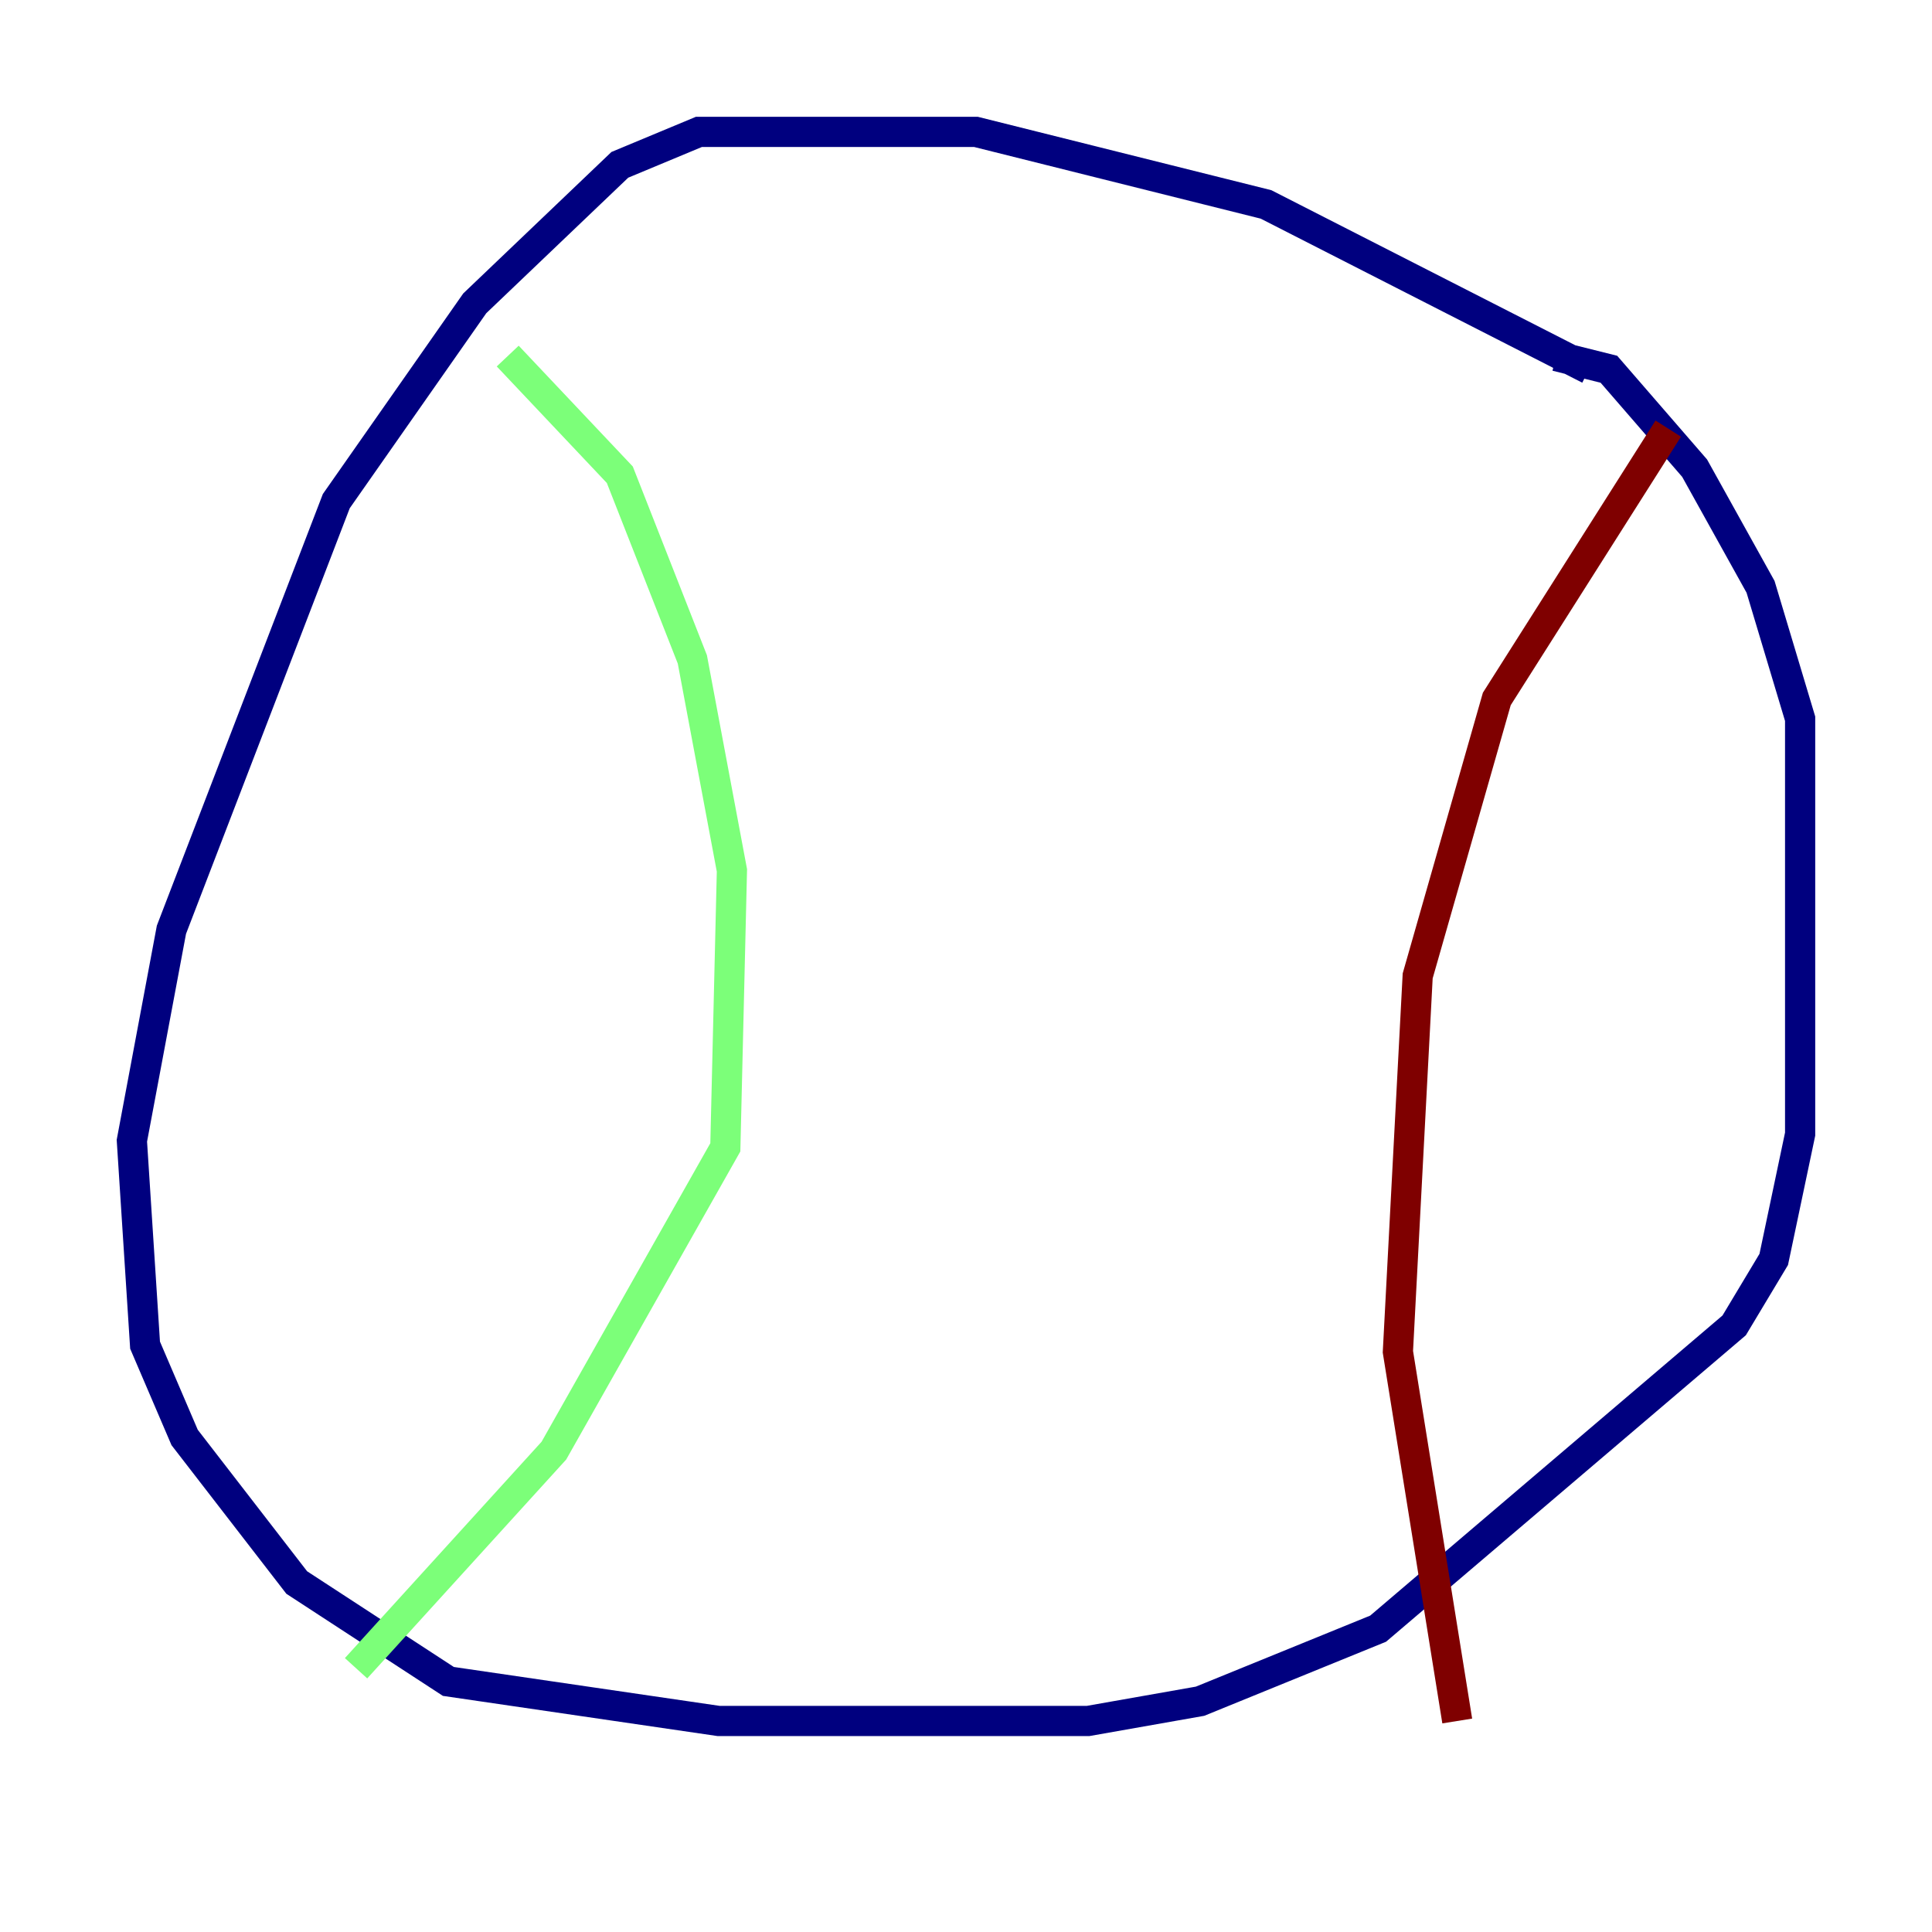 <?xml version="1.0" encoding="utf-8" ?>
<svg baseProfile="tiny" height="128" version="1.2" viewBox="0,0,128,128" width="128" xmlns="http://www.w3.org/2000/svg" xmlns:ev="http://www.w3.org/2001/xml-events" xmlns:xlink="http://www.w3.org/1999/xlink"><defs /><polyline fill="none" points="105.283,24.464 83.877,13.543 64.655,8.737 46.307,8.737 41.065,10.921 31.454,20.096 22.28,33.201 11.358,61.597 8.737,75.577 9.611,89.12 12.232,95.236 19.659,104.846 29.706,111.399 47.618,114.02 72.082,114.02 79.508,112.71 91.304,107.904 114.894,87.809 117.515,83.44 119.263,75.14 119.263,47.618 116.642,38.88 112.273,31.017 106.594,24.464 103.099,23.59" stroke="#00007f" stroke-width="2" /><polyline fill="none" points="33.638,23.59 41.065,31.454 45.87,43.686 48.492,57.666 48.055,76.014 36.696,96.109 23.59,110.526" stroke="#7cff79" stroke-width="2" /><polyline fill="none" points="110.526,28.396 99.167,46.307 93.925,64.655 92.614,89.556 96.546,114.02" stroke="#7f0000" stroke-width="2" /></svg>